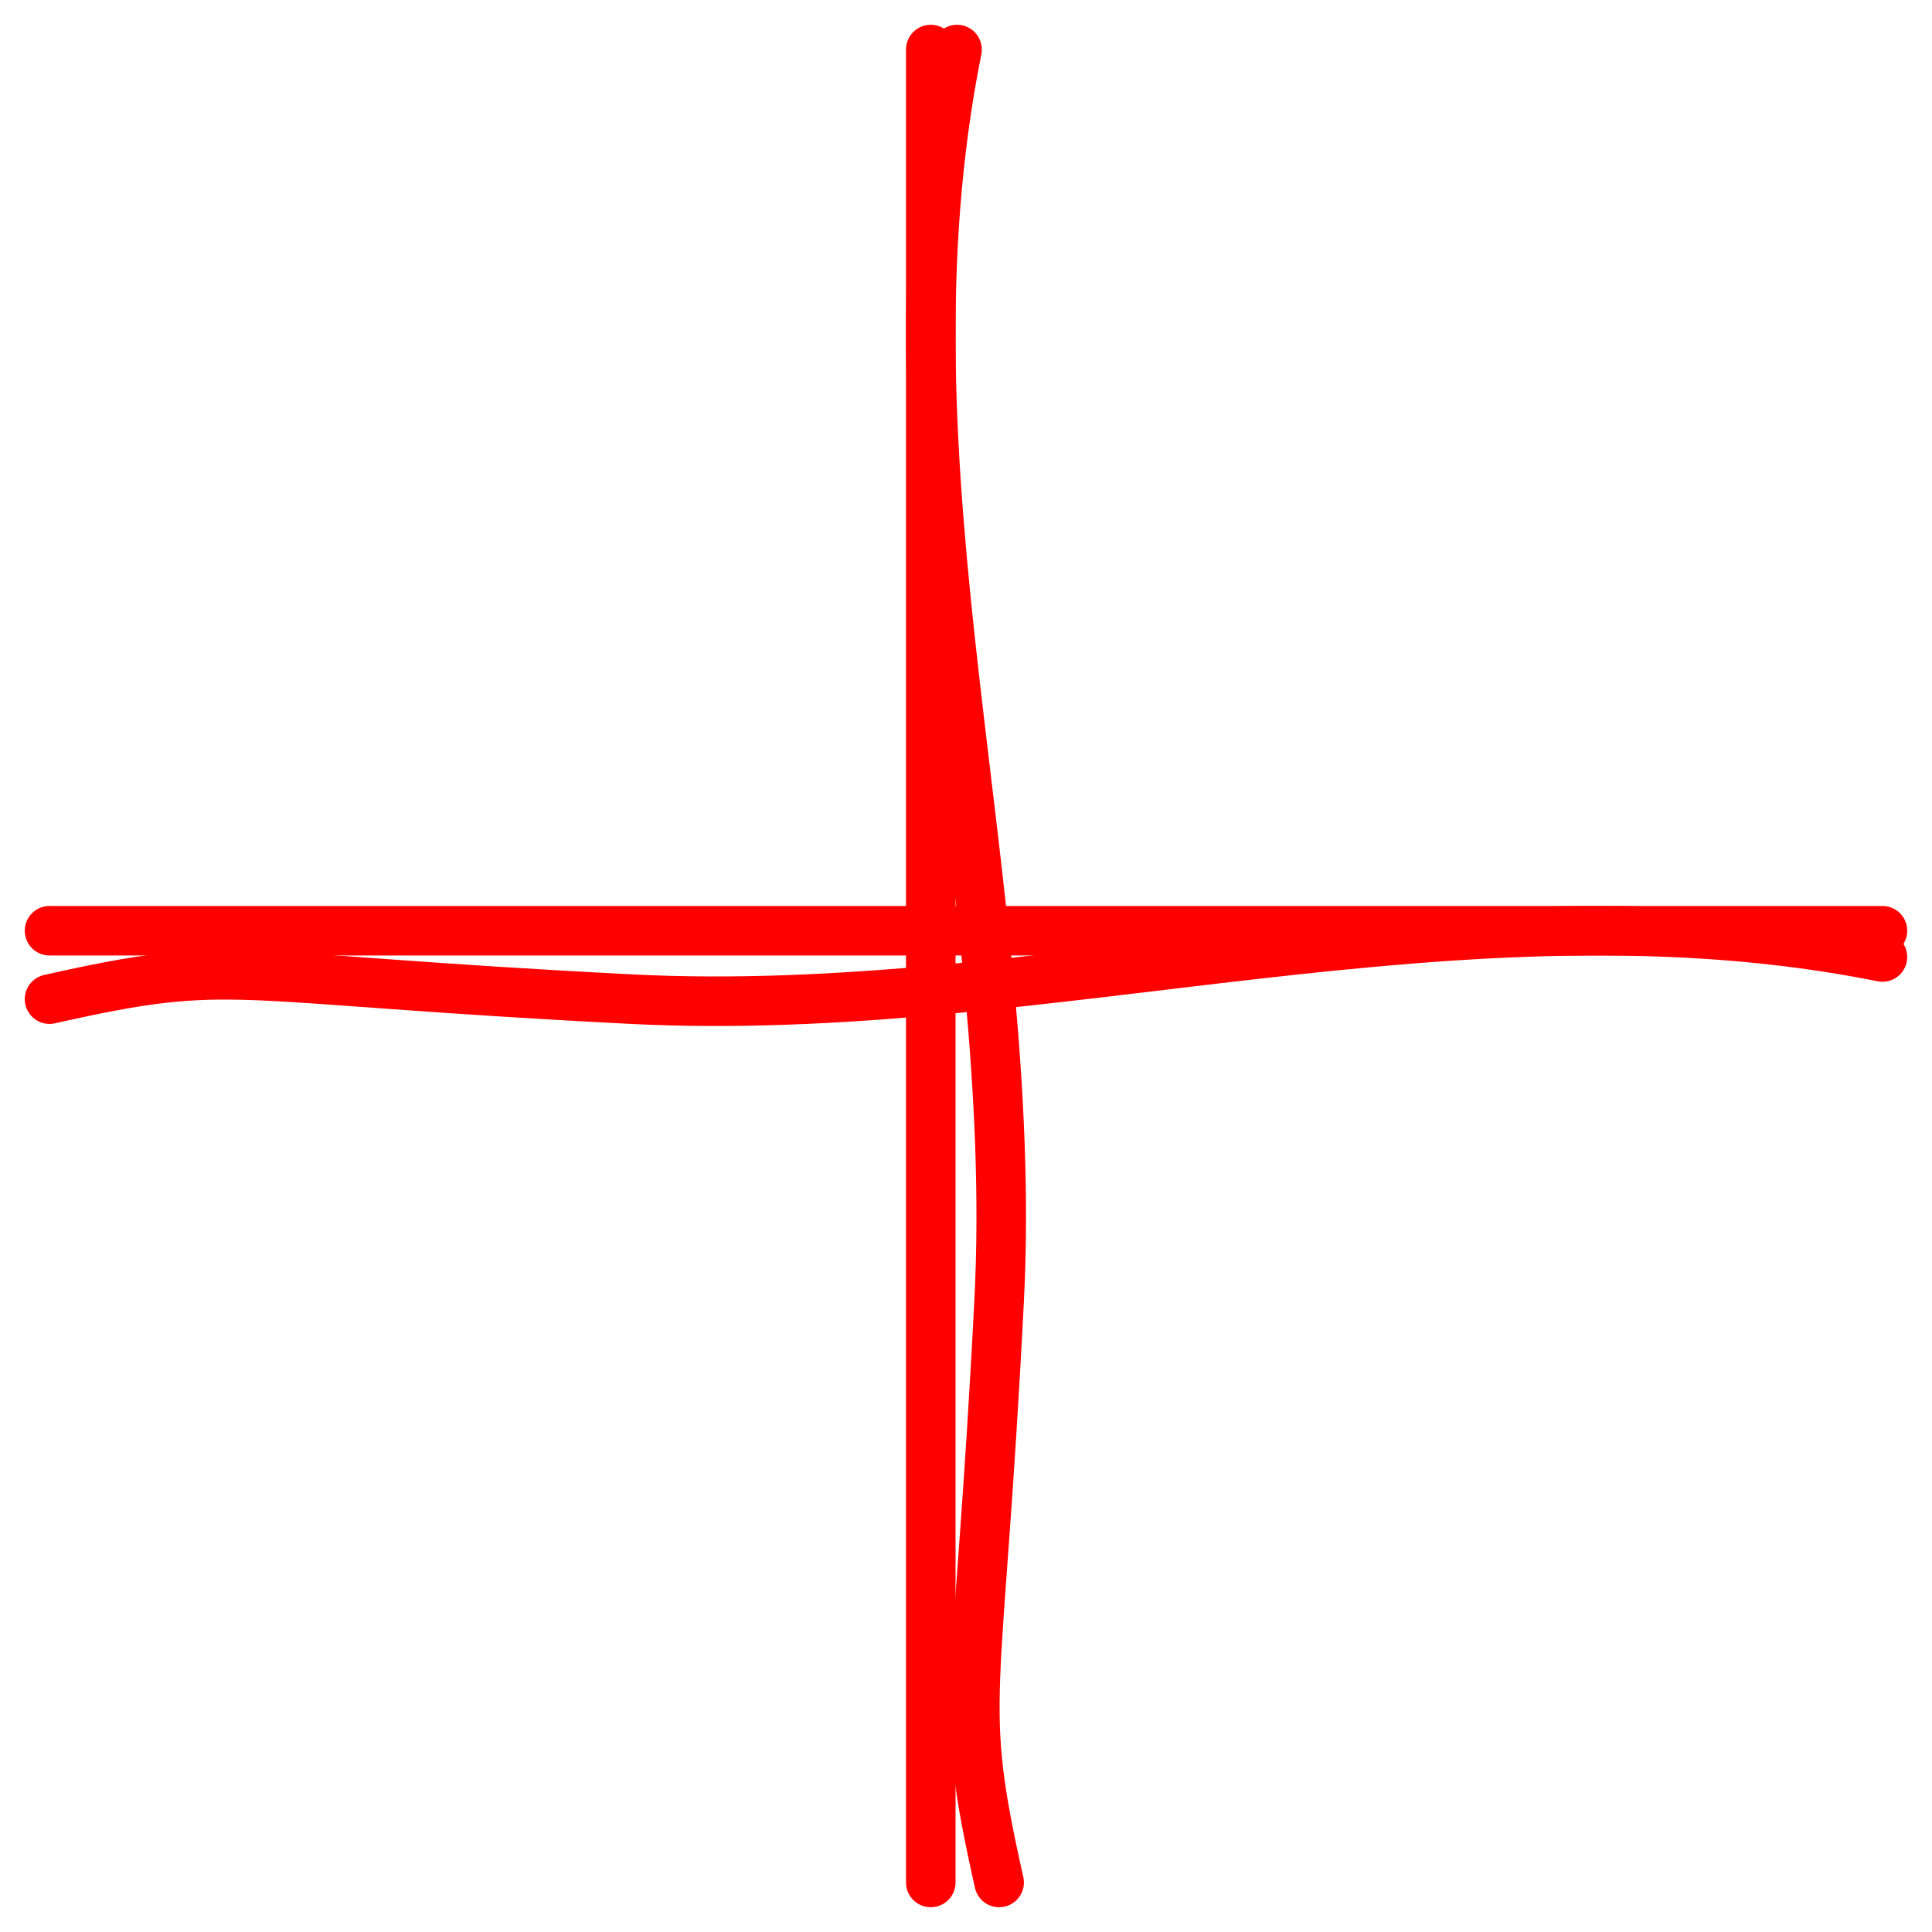 <svg width="39" height="39" viewBox="0 0 39 39" fill="none" xmlns="http://www.w3.org/2000/svg">
<path d="M38 18.788C29.657 18.788 21.584 18.788 12.986 18.788C9.065 18.788 5.088 18.788 1 18.788" stroke="#FF0000" stroke-linecap="round" stroke-linejoin="round"/>
<path d="M38 19.318C29.517 17.616 21.099 20.595 12.746 20.169C4.393 19.744 4.785 19.318 1 20.169" stroke="#FF0000" stroke-linecap="round" stroke-linejoin="round"/>
<path d="M18.789 1C18.789 9.343 18.789 17.416 18.789 26.014C18.789 29.935 18.789 33.912 18.789 38" stroke="#FF0000" stroke-linecap="round" stroke-linejoin="round"/>
<path d="M19.319 1C17.617 9.483 20.595 17.901 20.169 26.254C19.744 34.607 19.319 34.215 20.169 38" stroke="#FF0000" stroke-linecap="round" stroke-linejoin="round"/>
</svg>

